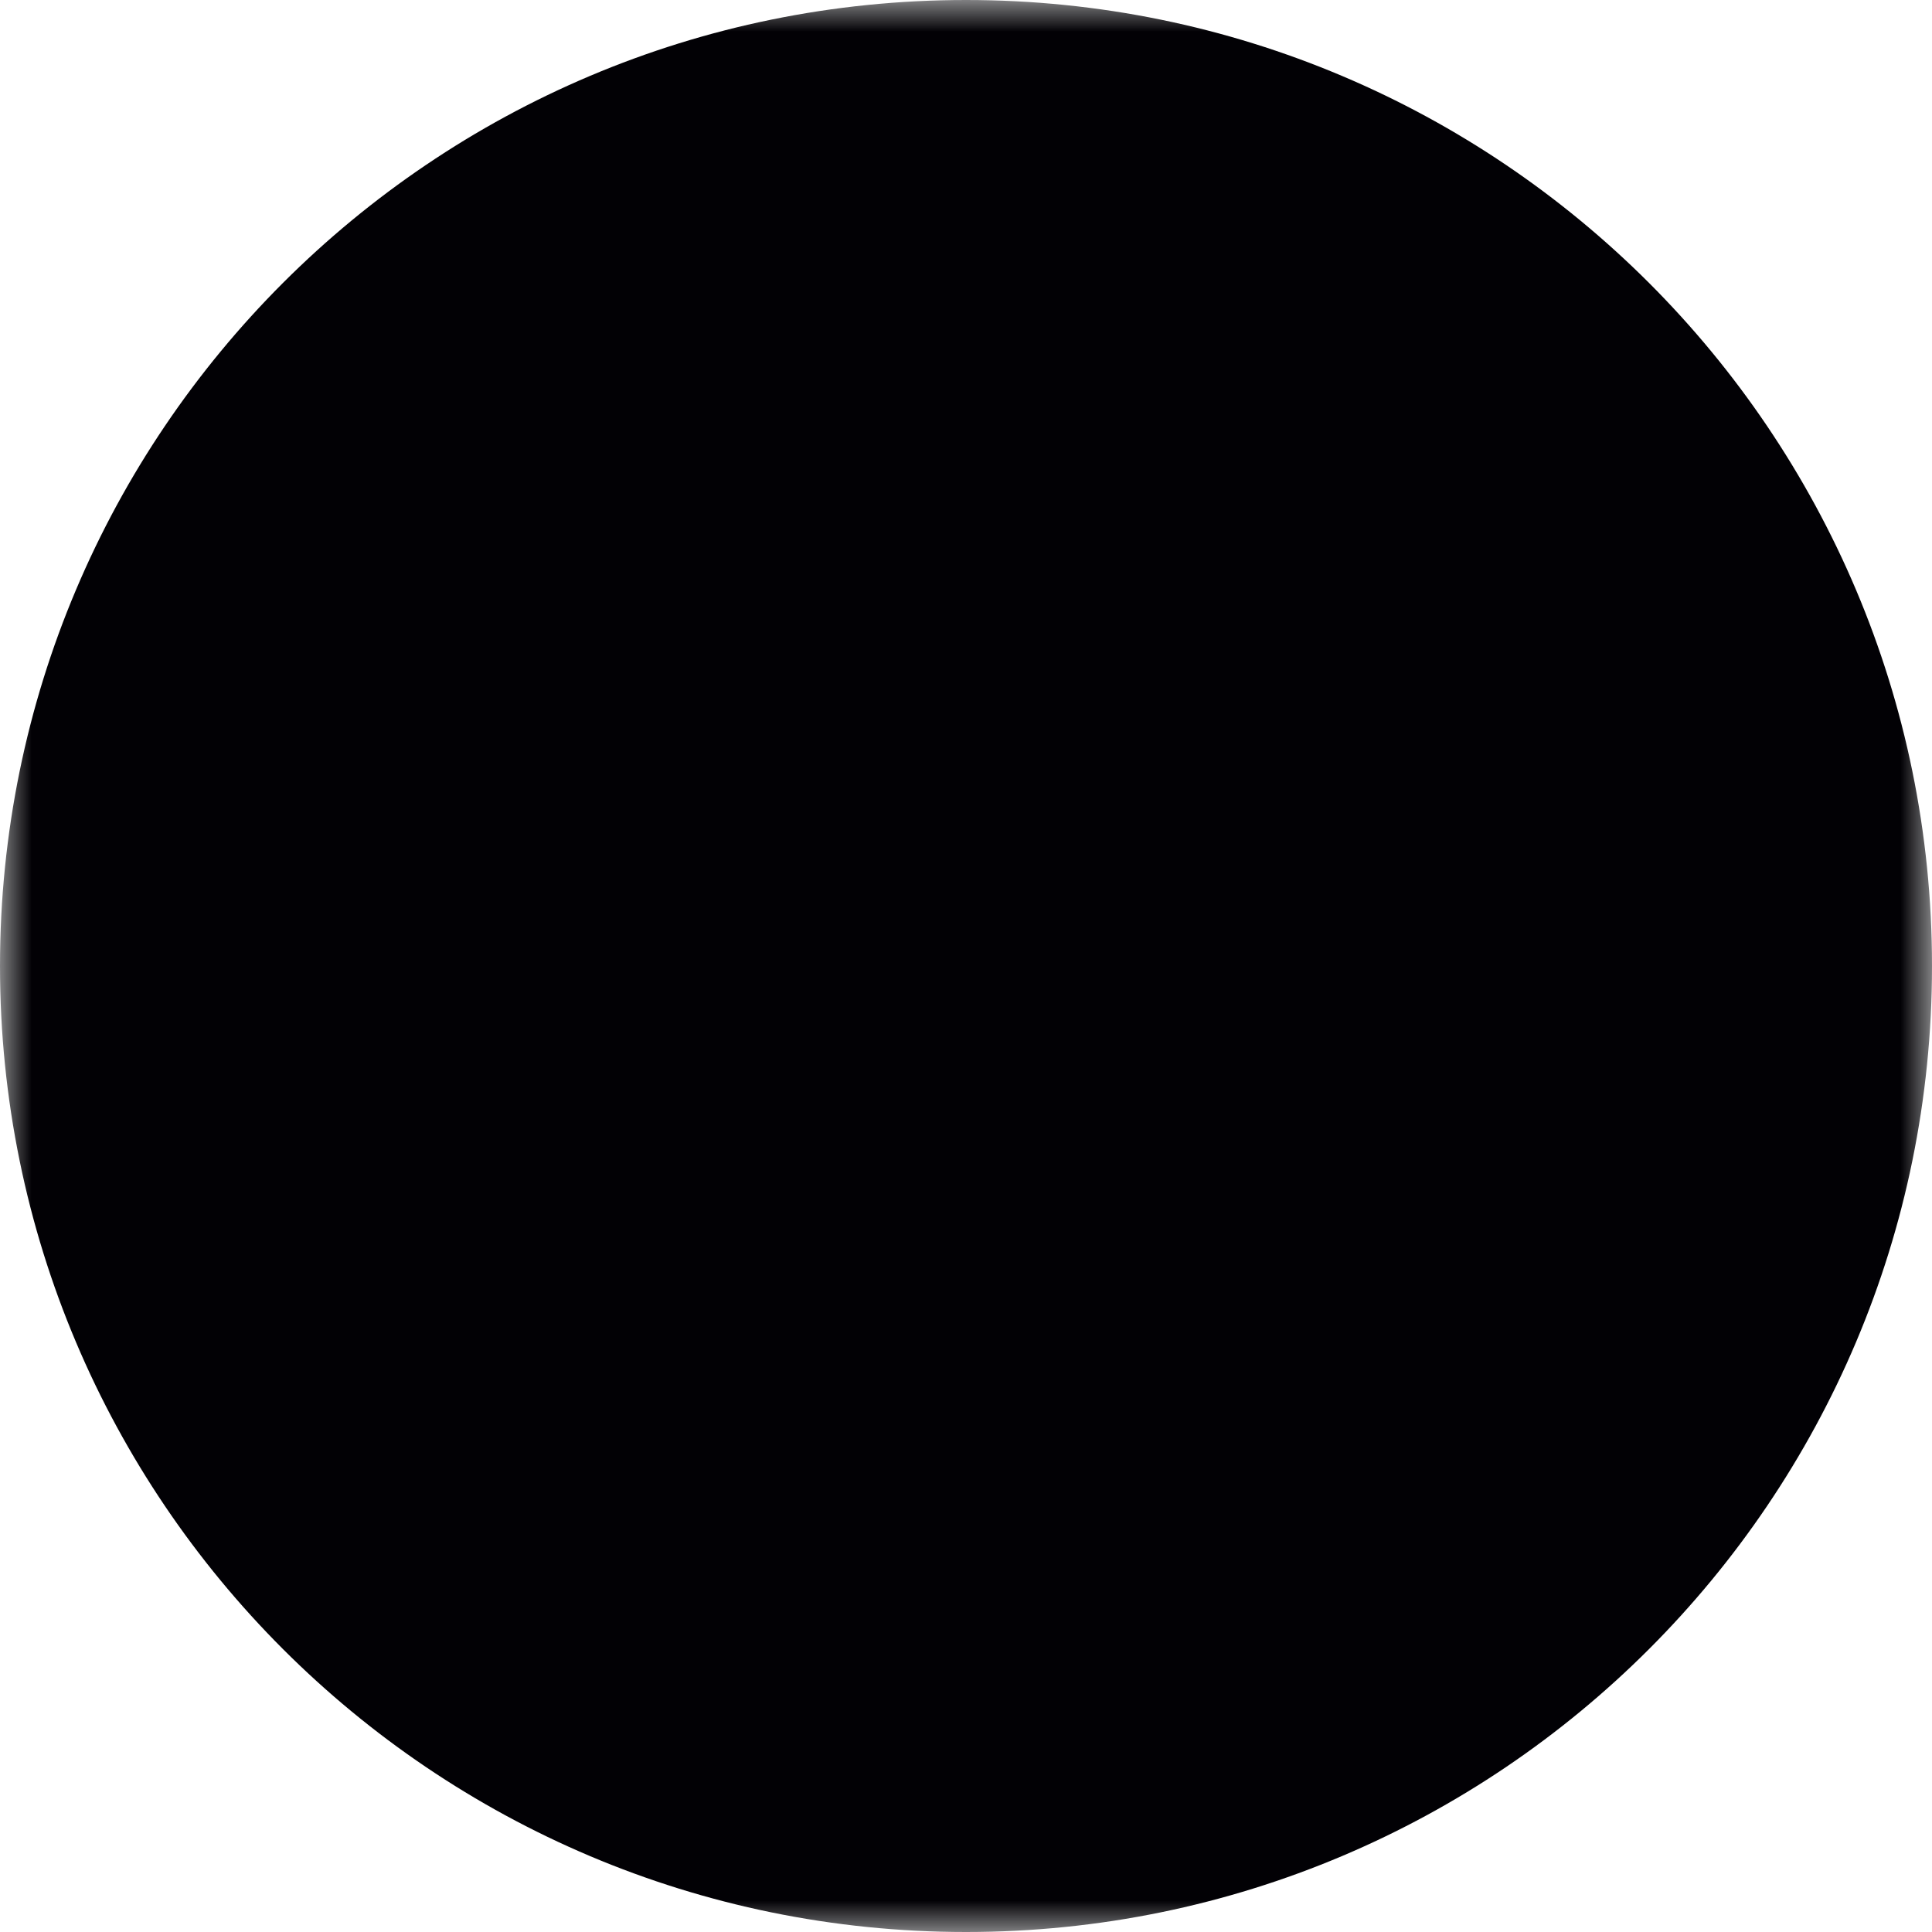 <svg width="30" height="30" viewBox="0 0 30 30" fill="none" xmlns="http://www.w3.org/2000/svg">
<g clip-path="url(#clip0_2479_71085)">
<mask id="mask0_2479_71085" style="mask-type:luminance" maskUnits="userSpaceOnUse" x="0" y="0" width="30" height="30">
<path d="M0 0H30V30H0V0Z" fill="white"/>
<path fill-rule="evenodd" clip-rule="evenodd" d="M20.647 19.404L22.395 12.751L19.84 14.378C19.331 14.703 18.715 14.815 18.123 14.69C17.532 14.566 17.014 14.214 16.679 13.711L14.998 11.185L13.315 13.712C12.98 14.215 12.462 14.566 11.87 14.691C11.279 14.815 10.663 14.703 10.154 14.378L7.6 12.751L9.348 19.404H20.647ZM8.22 11.777C7.335 11.213 6.217 12.029 6.483 13.044L8.233 19.697C8.297 19.944 8.442 20.162 8.644 20.318C8.846 20.474 9.093 20.558 9.348 20.558H20.647C20.902 20.558 21.15 20.474 21.351 20.318C21.553 20.162 21.698 19.944 21.763 19.697L23.512 13.044C23.777 12.029 22.66 11.214 21.775 11.777L19.221 13.404C18.966 13.567 18.658 13.623 18.363 13.561C18.067 13.499 17.808 13.323 17.64 13.072L15.958 10.545C15.852 10.387 15.71 10.257 15.542 10.168C15.375 10.078 15.188 10.031 14.998 10.031C14.808 10.031 14.621 10.078 14.453 10.168C14.286 10.257 14.143 10.387 14.038 10.545L12.355 13.072C12.188 13.323 11.929 13.499 11.633 13.561C11.338 13.624 11.029 13.568 10.775 13.405L8.22 11.777Z" fill="black"/>
<path d="M16.087 8.013C16.088 8.302 15.973 8.58 15.769 8.784C15.565 8.989 15.287 9.104 14.998 9.105C14.709 9.105 14.432 8.99 14.227 8.786C14.022 8.582 13.907 8.305 13.907 8.015C13.906 7.726 14.021 7.449 14.225 7.244C14.43 7.039 14.707 6.924 14.996 6.924C15.285 6.924 15.563 7.038 15.767 7.242C15.972 7.447 16.087 7.724 16.087 8.013ZM24.806 10.195C24.806 10.338 24.778 10.48 24.723 10.612C24.669 10.745 24.588 10.865 24.487 10.966C24.386 11.068 24.266 11.148 24.133 11.203C24.001 11.258 23.859 11.286 23.716 11.286C23.573 11.286 23.431 11.258 23.299 11.203C23.166 11.148 23.046 11.068 22.945 10.967C22.844 10.866 22.763 10.746 22.708 10.613C22.654 10.481 22.625 10.339 22.625 10.196C22.625 9.907 22.74 9.63 22.945 9.425C23.149 9.221 23.426 9.106 23.716 9.106C24.005 9.106 24.282 9.221 24.487 9.425C24.691 9.63 24.806 9.906 24.806 10.195ZM7.37 10.195C7.37 10.484 7.256 10.762 7.051 10.966C6.847 11.171 6.57 11.286 6.28 11.286C6.137 11.286 5.995 11.258 5.863 11.203C5.731 11.148 5.611 11.068 5.509 10.967C5.305 10.763 5.19 10.485 5.189 10.196C5.189 9.907 5.304 9.63 5.509 9.425C5.713 9.221 5.991 9.106 6.28 9.106C6.569 9.106 6.846 9.221 7.051 9.425C7.255 9.63 7.37 9.906 7.37 10.195Z" fill="black"/>
<path fill-rule="evenodd" clip-rule="evenodd" d="M9.52 21.921C9.52 21.768 9.58 21.621 9.689 21.513C9.797 21.404 9.943 21.344 10.097 21.344H20.178C20.331 21.344 20.477 21.404 20.586 21.513C20.694 21.621 20.755 21.768 20.755 21.921C20.755 22.074 20.694 22.22 20.586 22.329C20.477 22.437 20.331 22.498 20.178 22.498H10.097C9.943 22.498 9.797 22.437 9.689 22.329C9.58 22.22 9.52 22.074 9.52 21.921Z" fill="black"/>
</mask>
<g mask="url(#mask0_2479_71085)">
<path d="M15 30C23.284 30 30 23.284 30 15C30 6.716 23.284 0 15 0C6.716 0 0 6.716 0 15C0 23.284 6.716 30 15 30Z" fill="#020105"/>
</g>
</g>
<defs>
<clipPath id="clip0_2479_71085">
<rect width="30" height="30" fill="white"/>
</clipPath>
</defs>
</svg>

